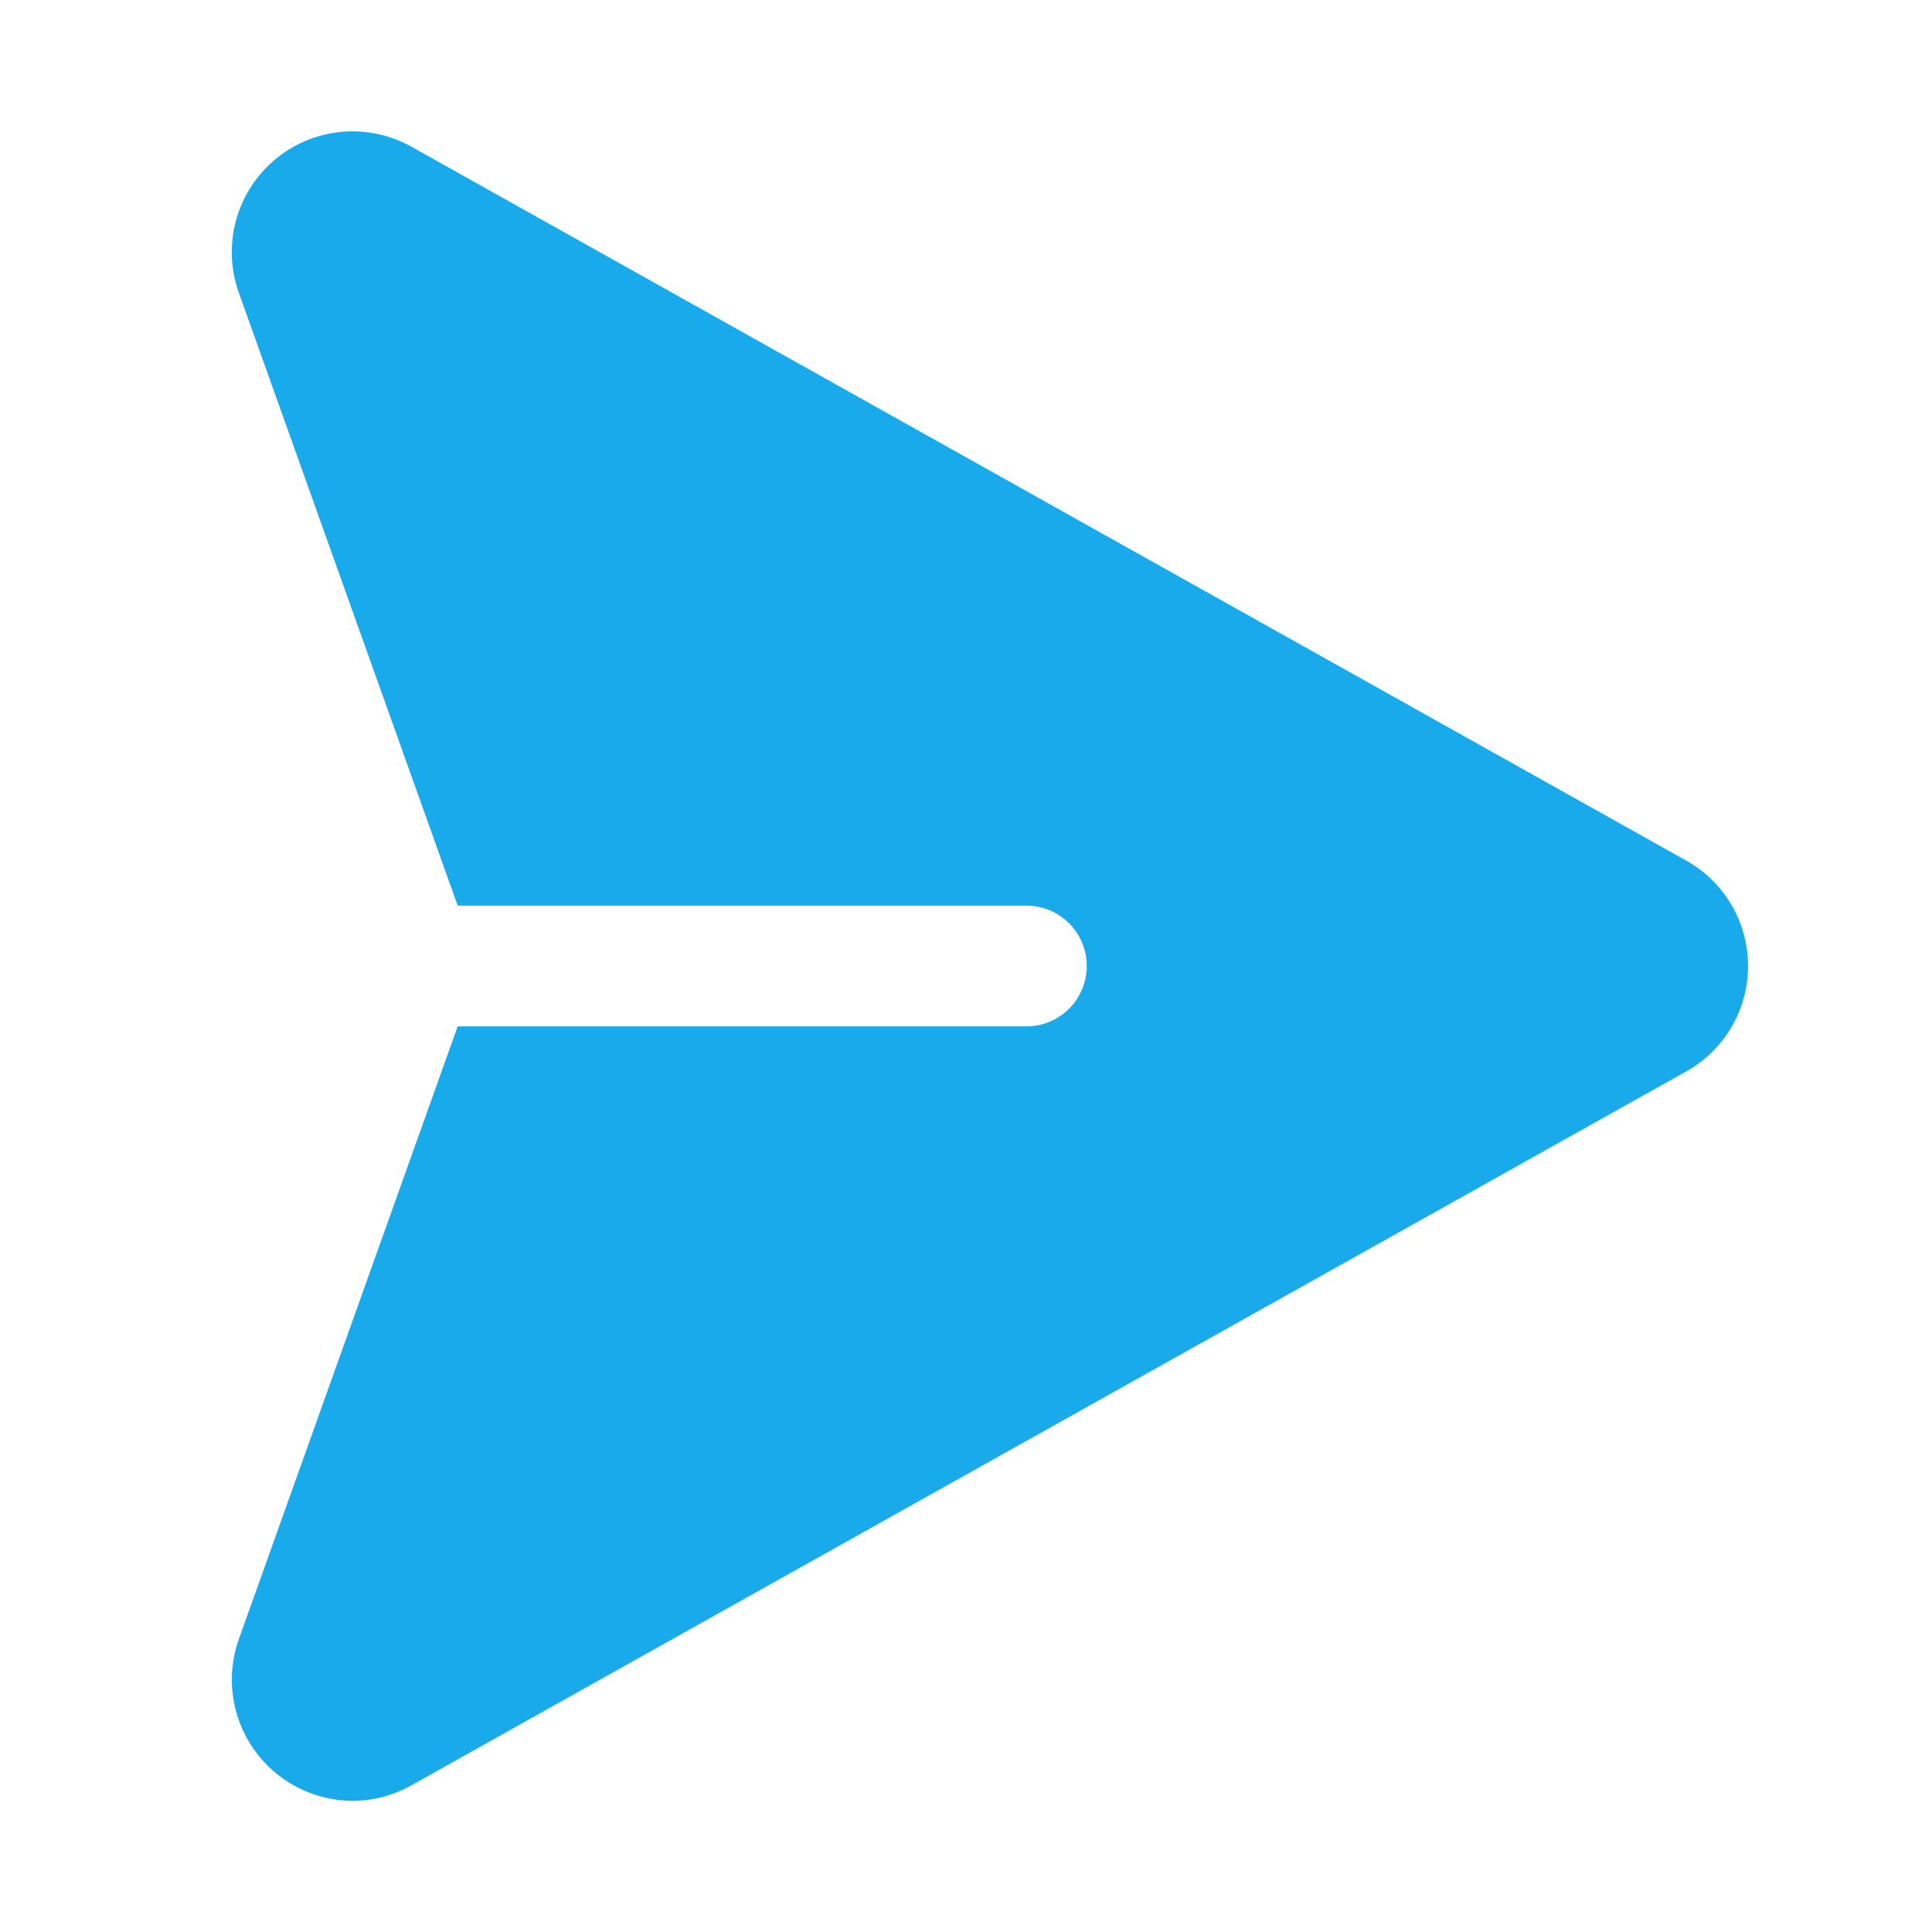 <svg width="28" height="28" viewBox="0 0 28 28" fill="none" xmlns="http://www.w3.org/2000/svg">
<path d="M24.439 12.473L5.964 2.127C5.653 1.953 5.297 1.878 4.942 1.912C4.587 1.946 4.252 2.087 3.98 2.317C3.707 2.547 3.512 2.855 3.419 3.199C3.327 3.543 3.341 3.907 3.461 4.242L6.633 13.125H14.875C15.107 13.125 15.33 13.217 15.494 13.381C15.658 13.545 15.75 13.768 15.75 14C15.75 14.232 15.658 14.454 15.494 14.619C15.33 14.783 15.107 14.875 14.875 14.875H6.633L3.461 23.757C3.367 24.021 3.338 24.304 3.376 24.582C3.414 24.859 3.518 25.124 3.679 25.353C3.84 25.582 4.053 25.77 4.302 25.899C4.55 26.029 4.826 26.098 5.106 26.099C5.407 26.098 5.702 26.02 5.964 25.873L24.439 15.527C24.711 15.375 24.937 15.153 25.094 14.885C25.251 14.616 25.334 14.311 25.334 14C25.334 13.689 25.251 13.383 25.094 13.115C24.937 12.847 24.711 12.625 24.439 12.473Z" fill="#19AAEB"/>
</svg>
